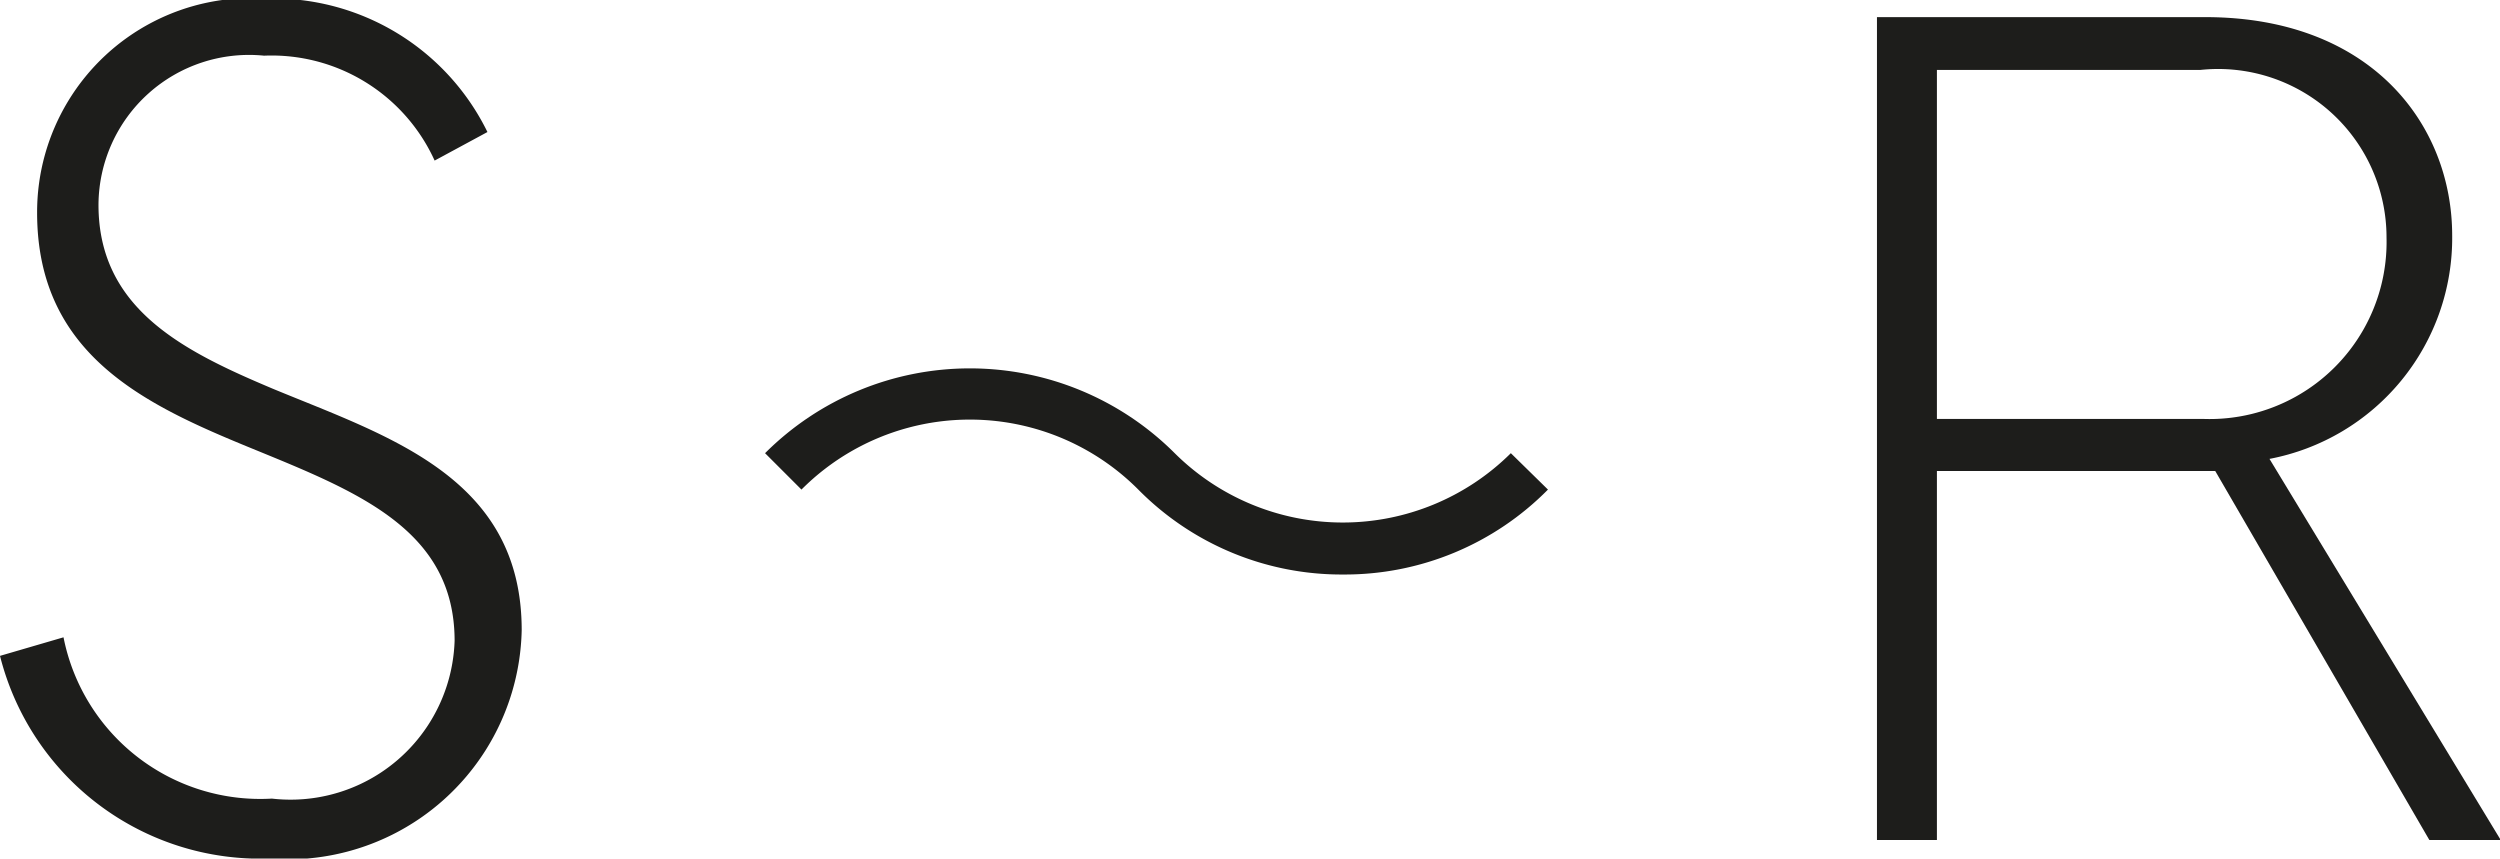 <svg id="Layer_1" data-name="Layer 1" xmlns="http://www.w3.org/2000/svg" xmlns:xlink="http://www.w3.org/1999/xlink" viewBox="0 0 35.03 12.03"><defs><style>.cls-1{fill:none;}.cls-2{clip-path:url(#clip-path);}.cls-3{fill:#1d1d1b;}</style><clipPath id="clip-path" transform="translate(-0.48 -0.81)"><rect class="cls-1" width="36" height="13.65"/></clipPath></defs><g class="cls-2"><path class="cls-3" d="M4.24,12.84A3.76,3.76,0,0,1,.48,10l.89-.26A2.81,2.81,0,0,0,4.29,12,2.3,2.3,0,0,0,6.85,9.79C6.85,8.23,5.49,7.7,4,7.09S1,5.78,1,3.79a3,3,0,0,1,3.21-3A3.34,3.34,0,0,1,7.31,2.66l-.74.4A2.51,2.51,0,0,0,4.18,1.59,2.11,2.11,0,0,0,1.86,3.68c0,1.46,1.19,2.05,2.45,2.58,1.62.67,3.48,1.24,3.48,3.38a3.28,3.28,0,0,1-3.55,3.2" transform="translate(-0.48 -0.81)"/><path class="cls-3" d="M27.62,1.79V6.68h3.73a2.48,2.48,0,0,0,2.57-2.54,2.36,2.36,0,0,0-2.61-2.35Zm-.84-.74h4.6c2.33,0,3.46,1.51,3.46,3.06a3.15,3.15,0,0,1-2.56,3.13l3.24,5.34h-1l-3-5.17H27.62v5.17h-.84Z" transform="translate(-0.48 -0.81)"/><path class="cls-3" d="M19.3,8.86a4,4,0,0,1-2.87-1.19,3.33,3.33,0,0,0-4.72,0l-.51-.51a4.06,4.06,0,0,1,5.74,0,3.34,3.34,0,0,0,4.71,0l.52.51A4,4,0,0,1,19.3,8.86" transform="translate(-0.48 -0.81)"/></g></svg>